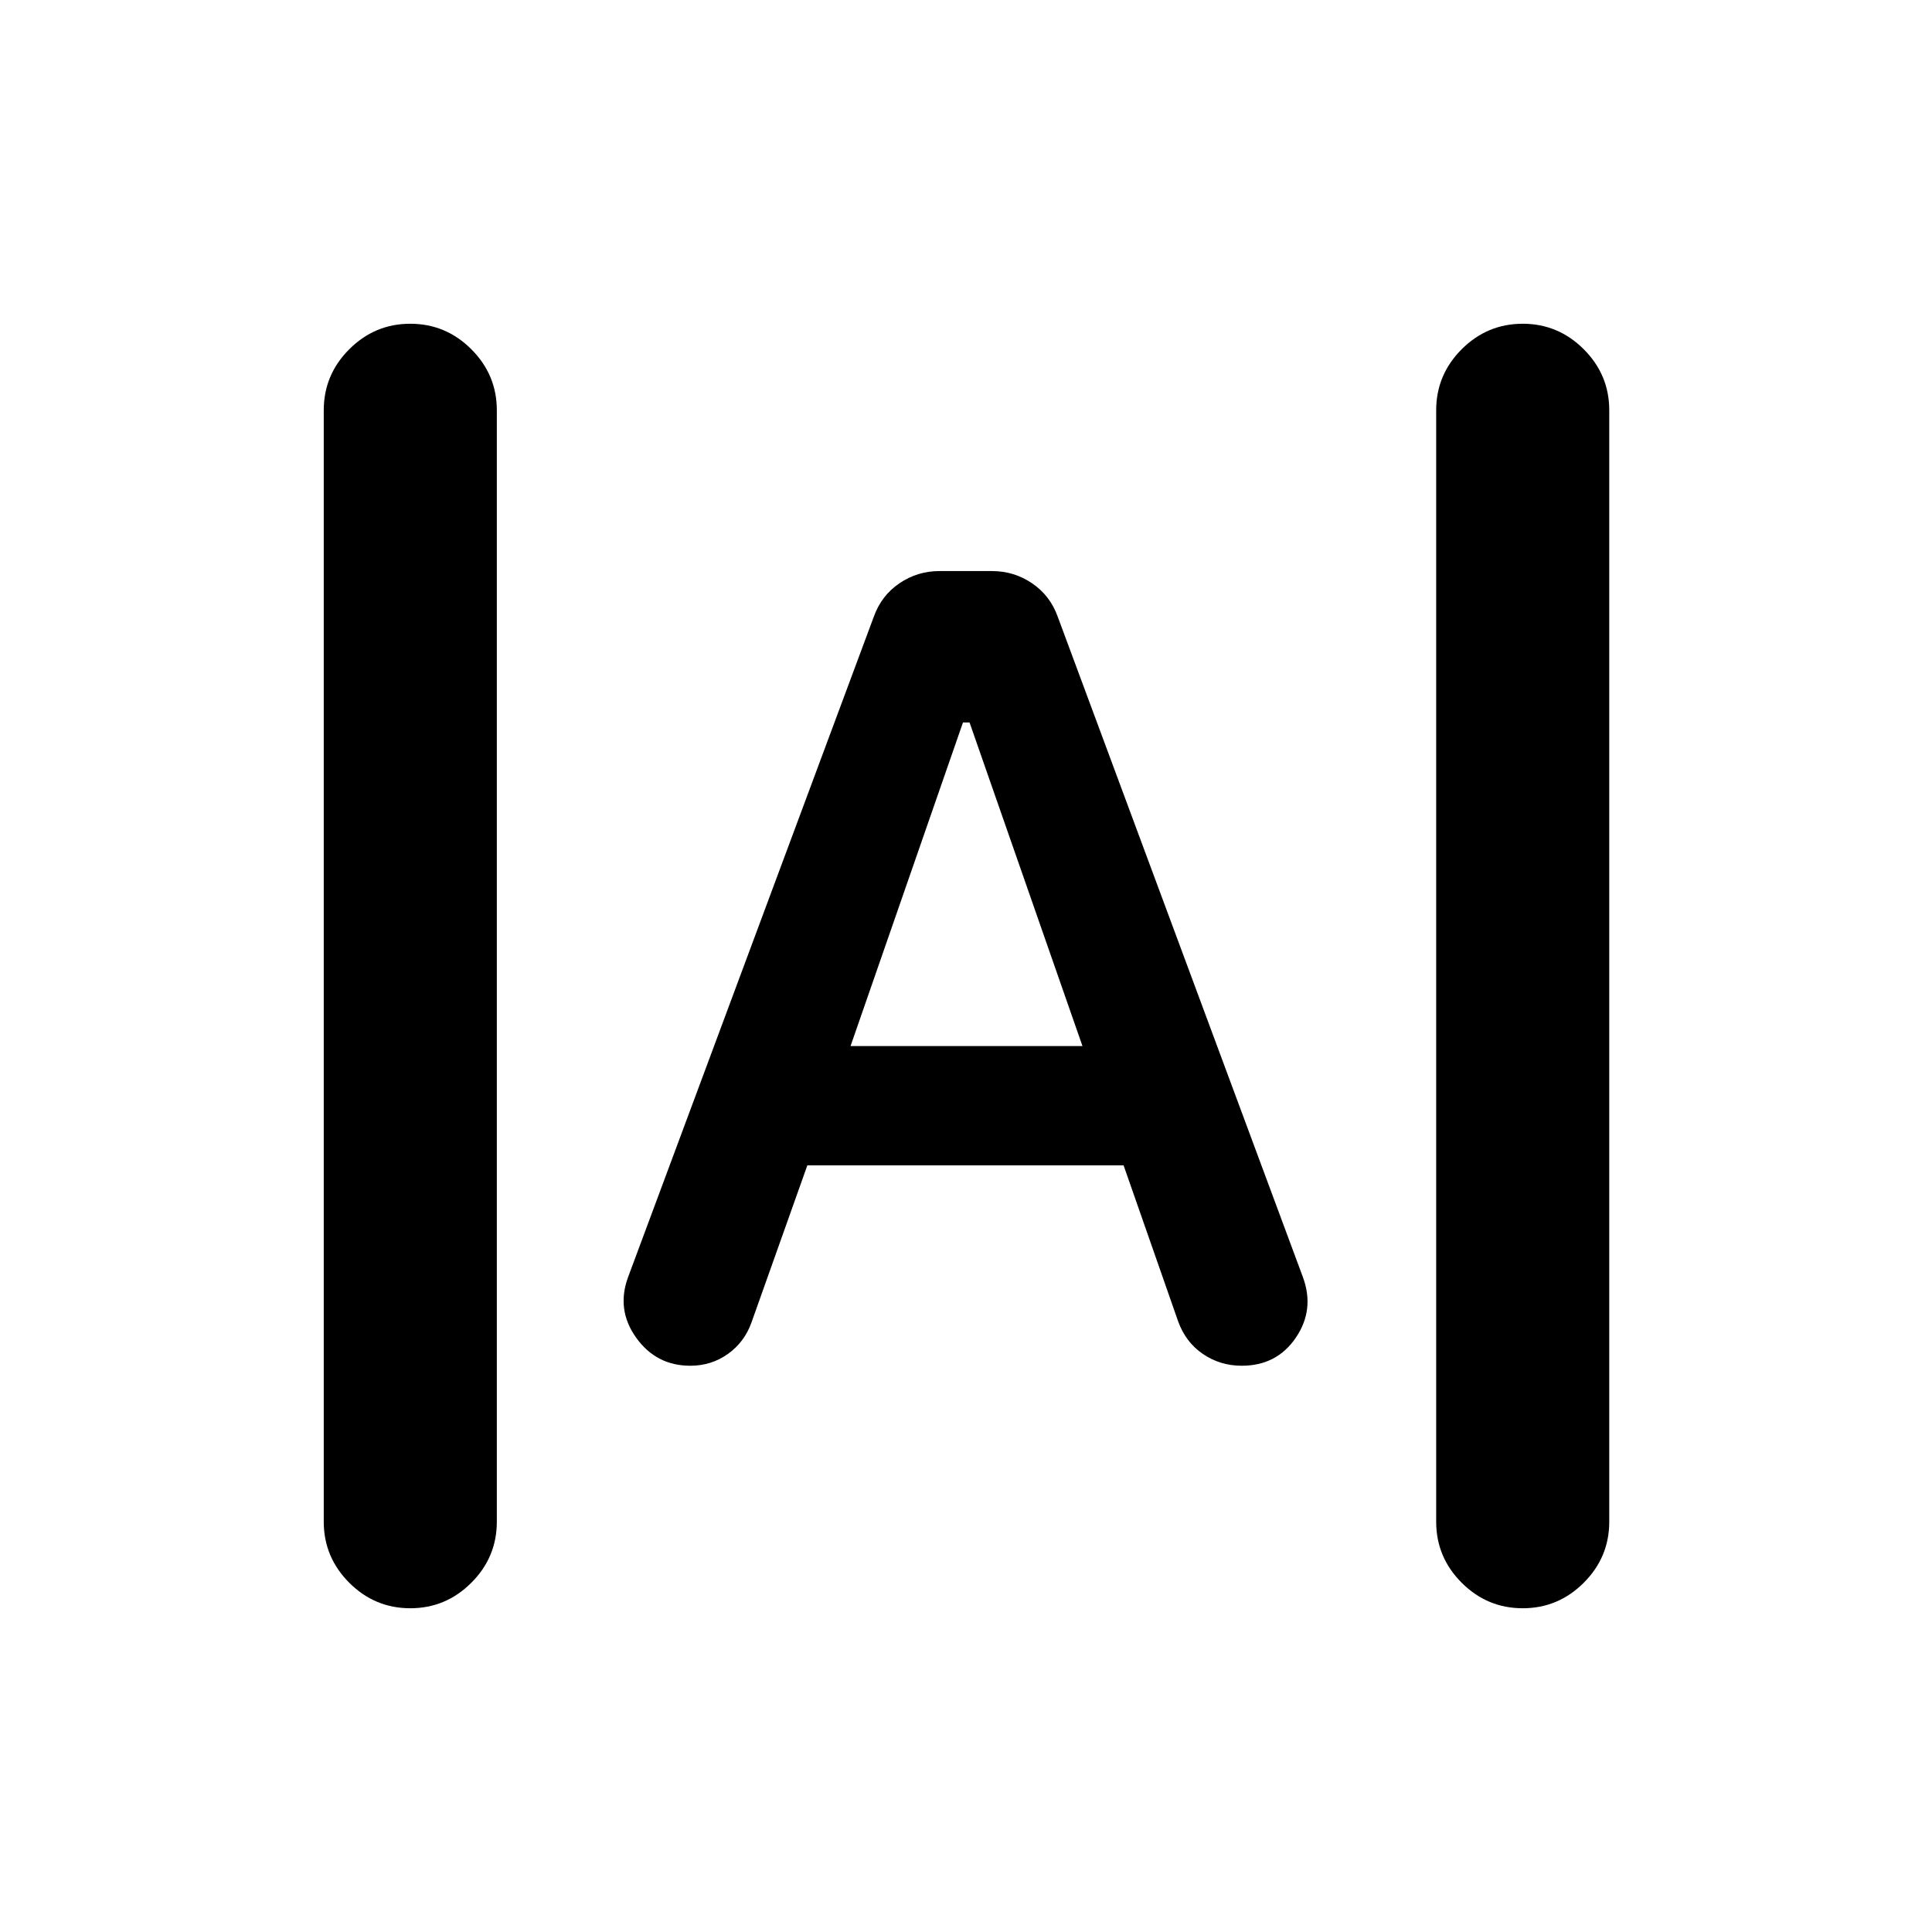 <svg xmlns="http://www.w3.org/2000/svg" height="24" viewBox="0 -960 960 960" width="24"><path d="M203.87-160.87q-17.65 0-30.33-12.67-12.67-12.68-12.67-30.33v-552.26q0-17.65 12.67-30.33 12.68-12.67 30.33-12.67t30.33 12.67q12.67 12.68 12.67 30.33v552.26q0 17.65-12.67 30.33-12.68 12.67-30.33 12.67Zm552.76 0q-17.65 0-30.33-12.67-12.67-12.68-12.67-30.33v-552.26q0-17.65 12.67-30.33 12.68-12.67 30.33-12.67t30.33 12.67q12.67 12.68 12.67 30.33v552.26q0 17.65-12.67 30.33-12.68 12.67-30.33 12.67ZM343-281.37q-16.93 0-26.9-13.95-9.97-13.94-3.99-30.14L434.2-653.59q3.73-10.45 12.69-16.55 8.96-6.1 19.91-6.1h26.16q10.95 0 19.91 6.1t12.7 16.55l121.82 328.13q5.98 16.2-3.49 30.14-9.47 13.95-26.9 13.95-10.72 0-19.3-5.86-8.59-5.86-12.33-16.31l-27.07-77.42H401.17l-27.8 78.18q-3.48 9.71-11.7 15.56-8.21 5.85-18.67 5.85Zm79.63-158.85h115.24l-56.11-160.8h-3.26l-55.87 160.8Z"/></svg>